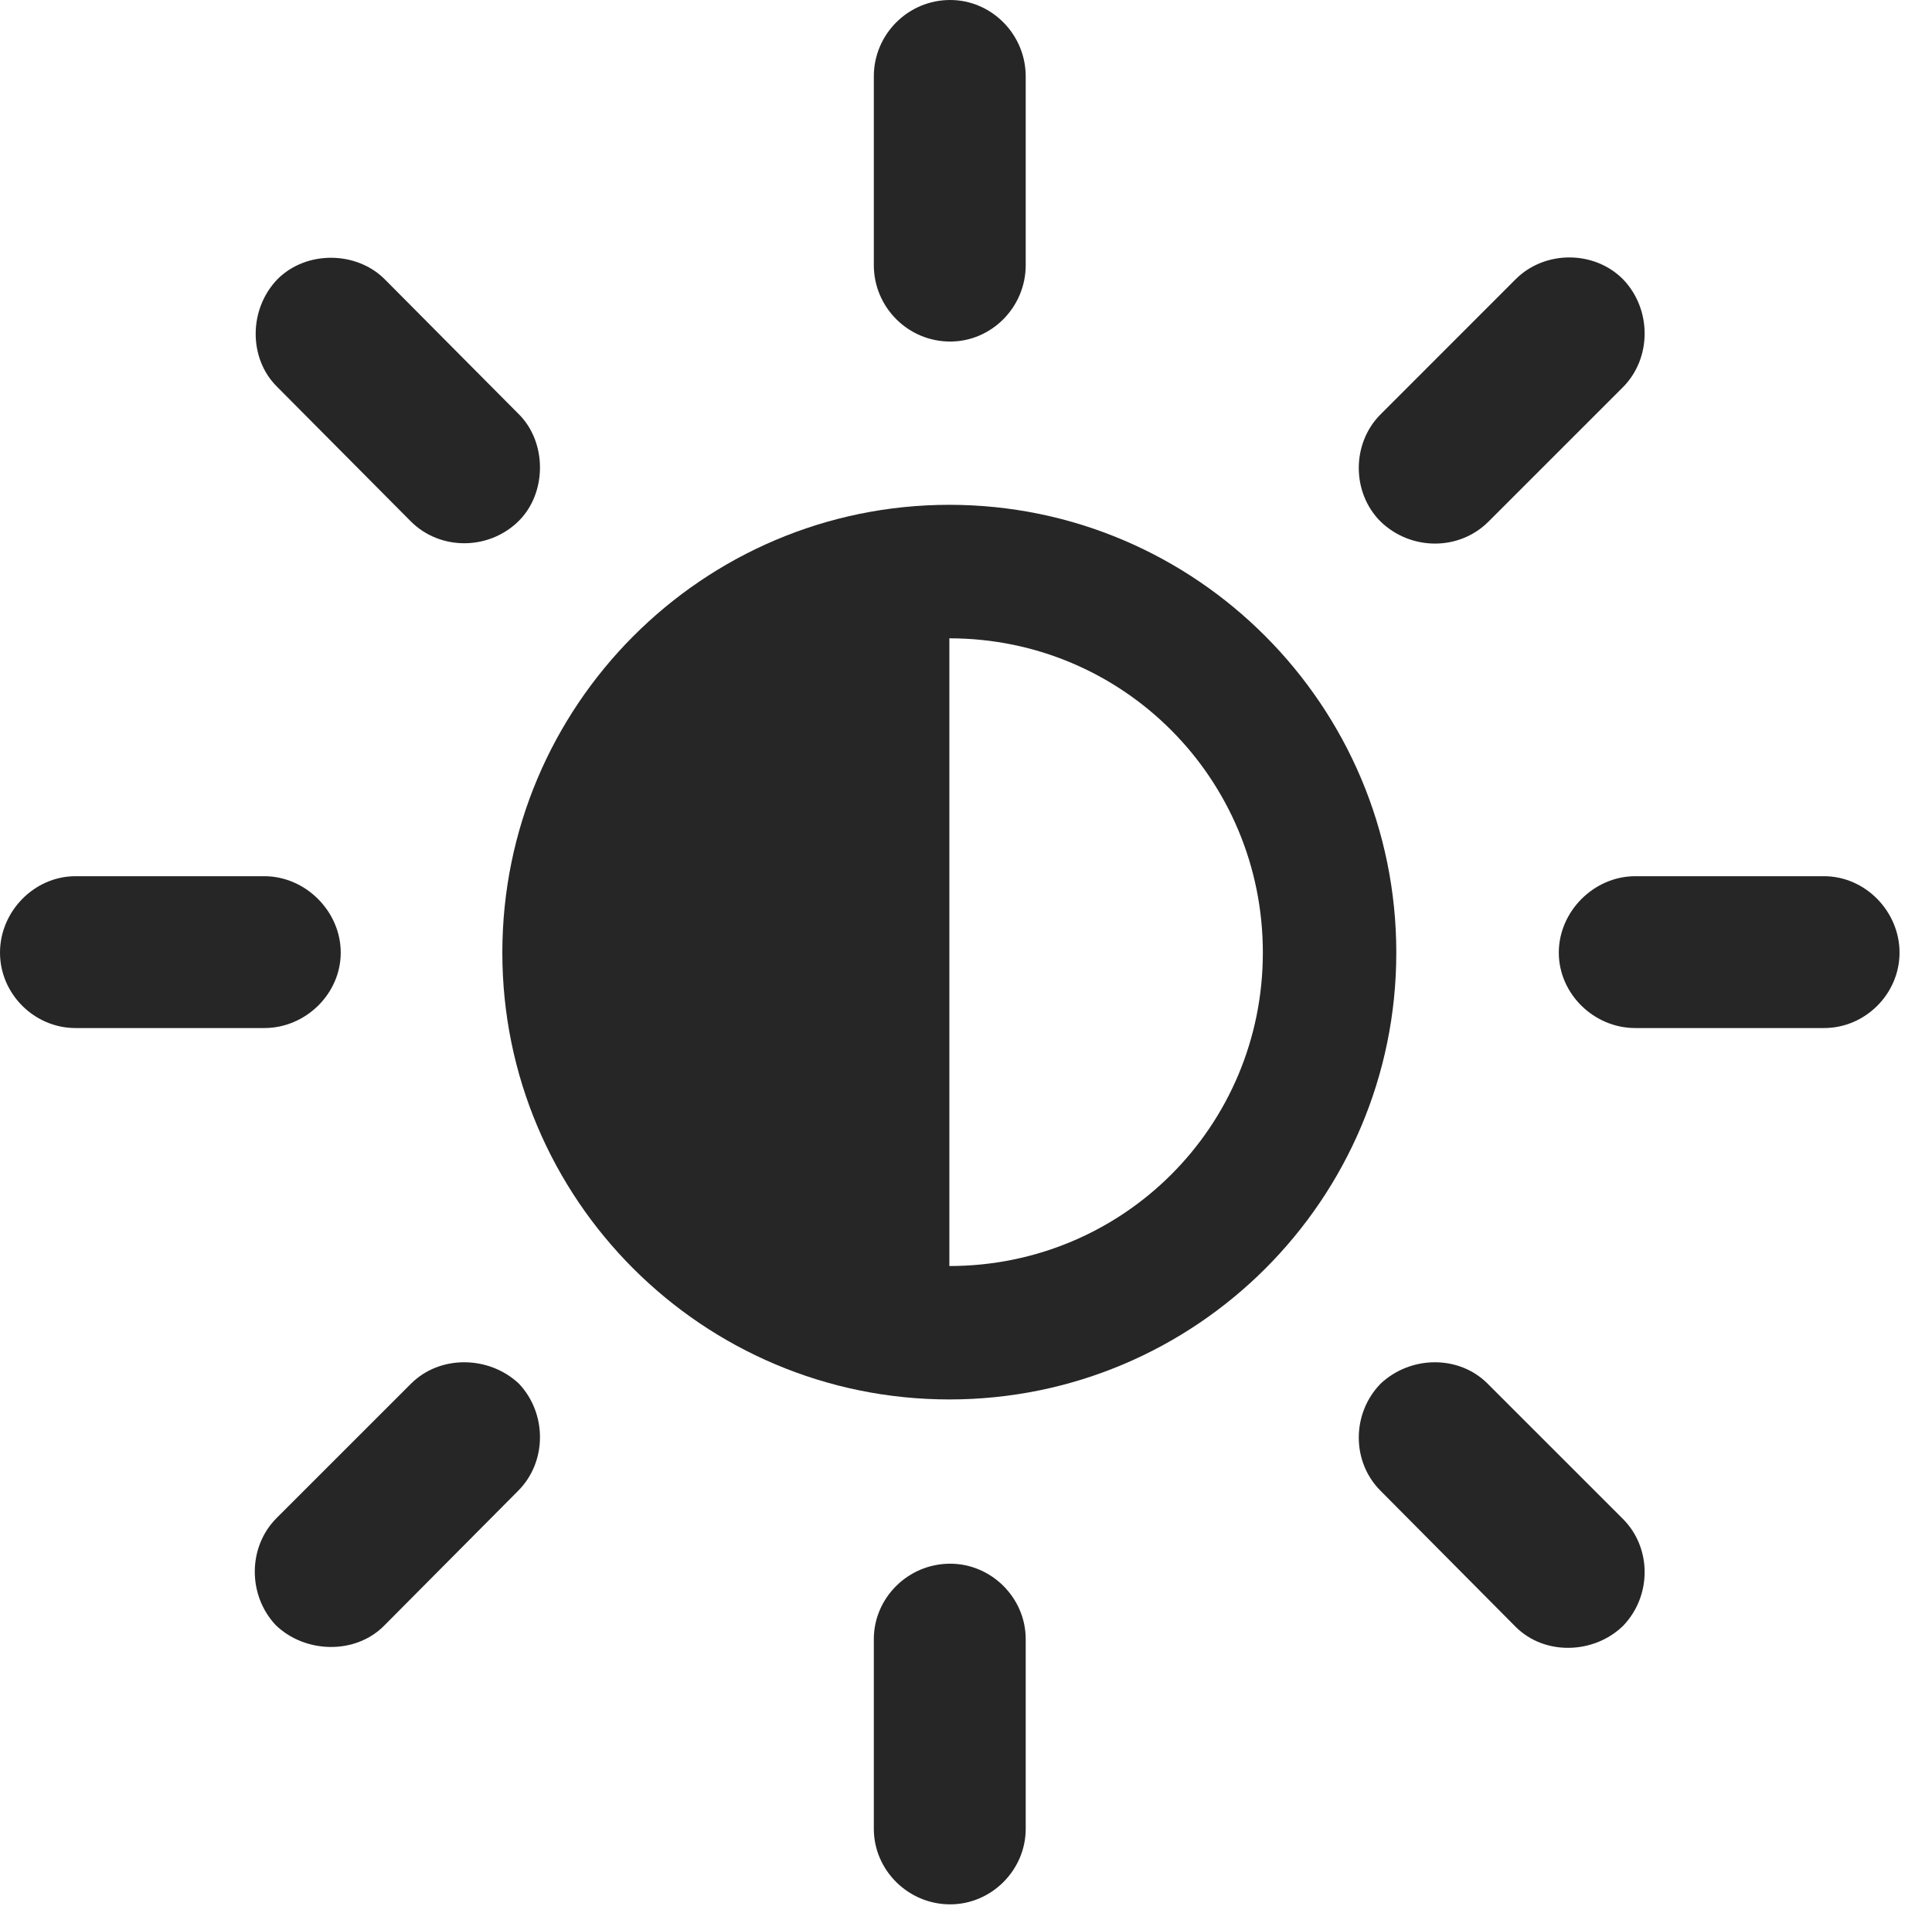<?xml version="1.0" encoding="UTF-8"?>
<!--Generator: Apple Native CoreSVG 341-->
<!DOCTYPE svg
PUBLIC "-//W3C//DTD SVG 1.1//EN"
       "http://www.w3.org/Graphics/SVG/1.1/DTD/svg11.dtd">
<svg version="1.1" xmlns="http://www.w3.org/2000/svg" xmlns:xlink="http://www.w3.org/1999/xlink" viewBox="0 0 21.484 21.201">
 <g>
  <rect height="21.201" opacity="0" width="21.484" x="0" y="0"/>
  <path d="M10.566 3.799C11.025 3.799 11.406 3.418 11.406 2.949L11.406 0.85C11.406 0.381 11.025 0 10.566 0C10.098 0 9.717 0.381 9.717 0.85L9.717 2.949C9.717 3.418 10.098 3.799 10.566 3.799ZM15.352 5.801C15.684 6.123 16.221 6.133 16.553 5.801L18.047 4.307C18.369 3.984 18.369 3.438 18.047 3.105C17.725 2.783 17.178 2.783 16.855 3.105L15.352 4.609C15.029 4.932 15.029 5.479 15.352 5.801ZM17.334 10.596C17.334 11.055 17.725 11.435 18.184 11.435L20.283 11.435C20.742 11.435 21.123 11.055 21.123 10.596C21.123 10.137 20.742 9.746 20.283 9.746L18.184 9.746C17.725 9.746 17.334 10.137 17.334 10.596ZM15.352 15.391C15.029 15.723 15.029 16.26 15.352 16.582L16.855 18.096C17.178 18.418 17.725 18.398 18.047 18.086C18.369 17.754 18.369 17.217 18.047 16.895L16.543 15.391C16.221 15.068 15.684 15.078 15.352 15.391ZM10.566 17.393C10.098 17.393 9.717 17.773 9.717 18.232L9.717 20.342C9.717 20.801 10.098 21.182 10.566 21.182C11.025 21.182 11.406 20.801 11.406 20.342L11.406 18.232C11.406 17.773 11.025 17.393 10.566 17.393ZM5.771 15.391C5.439 15.078 4.893 15.068 4.57 15.391L3.076 16.885C2.754 17.207 2.754 17.744 3.066 18.076C3.389 18.389 3.945 18.408 4.268 18.086L5.762 16.582C6.084 16.26 6.084 15.723 5.771 15.391ZM3.789 10.596C3.789 10.137 3.398 9.746 2.939 9.746L0.84 9.746C0.381 9.746 0 10.137 0 10.596C0 11.055 0.381 11.435 0.84 11.435L2.939 11.435C3.398 11.435 3.789 11.055 3.789 10.596ZM5.762 5.801C6.084 5.488 6.084 4.922 5.771 4.609L4.277 3.105C3.965 2.793 3.408 2.783 3.086 3.105C2.764 3.438 2.764 3.984 3.076 4.297L4.57 5.801C4.893 6.123 5.43 6.123 5.762 5.801Z" fill="black" fill-opacity="0.85"/>
  <path d="M10.557 15.566C13.301 15.566 15.527 13.34 15.527 10.596C15.527 7.852 13.301 5.615 10.557 5.615C7.812 5.615 5.586 7.852 5.586 10.596C5.586 13.34 7.812 15.566 10.557 15.566ZM10.557 14.082L10.557 7.1C12.49 7.1 14.043 8.662 14.043 10.596C14.043 12.529 12.49 14.082 10.557 14.082Z" fill="black" fill-opacity="0.85"/>
 </g>
</svg>
